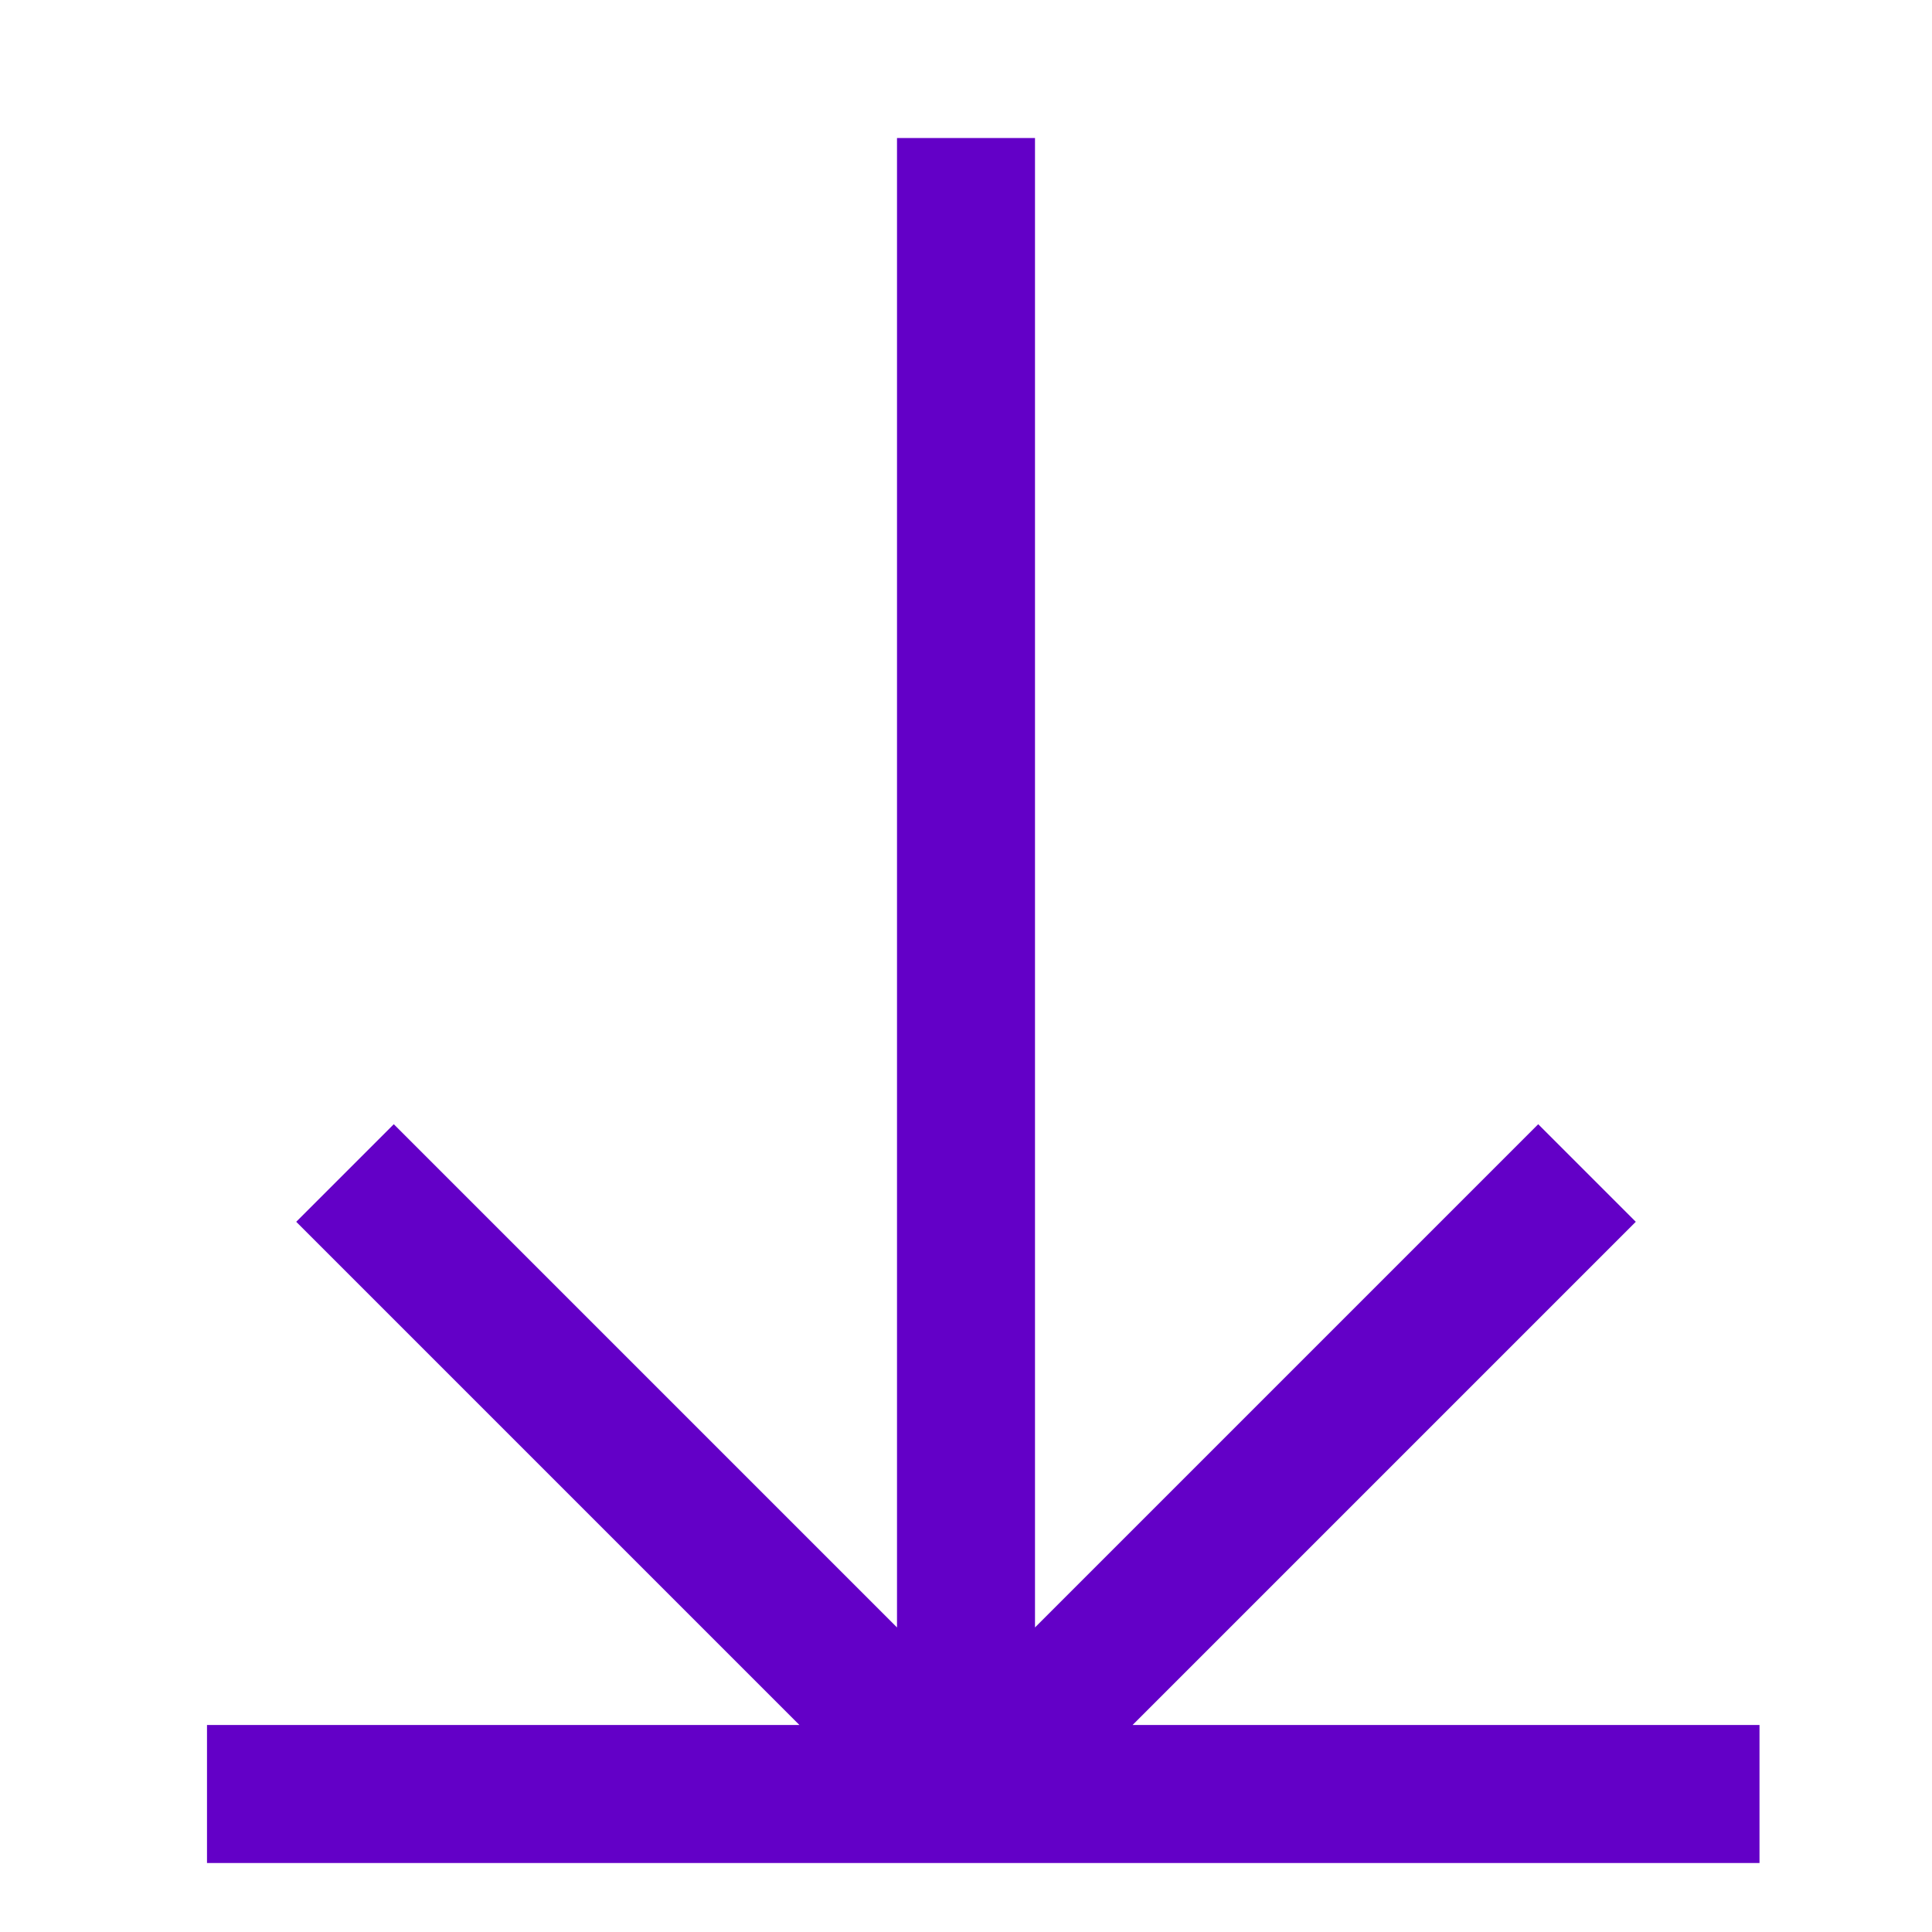 <svg width="28" height="28" viewBox="0 0 28 28" fill="none" xmlns="http://www.w3.org/2000/svg">
<path fill-rule="evenodd" clip-rule="evenodd" d="M25.5 27H3V25H11.586L4.293 17.707L5.707 16.293L13 23.586L13 2L15 2L15 23.586L22.293 16.293L23.707 17.707L16.414 25H25.5V27Z" fill="#6300C7"/>
</svg>
